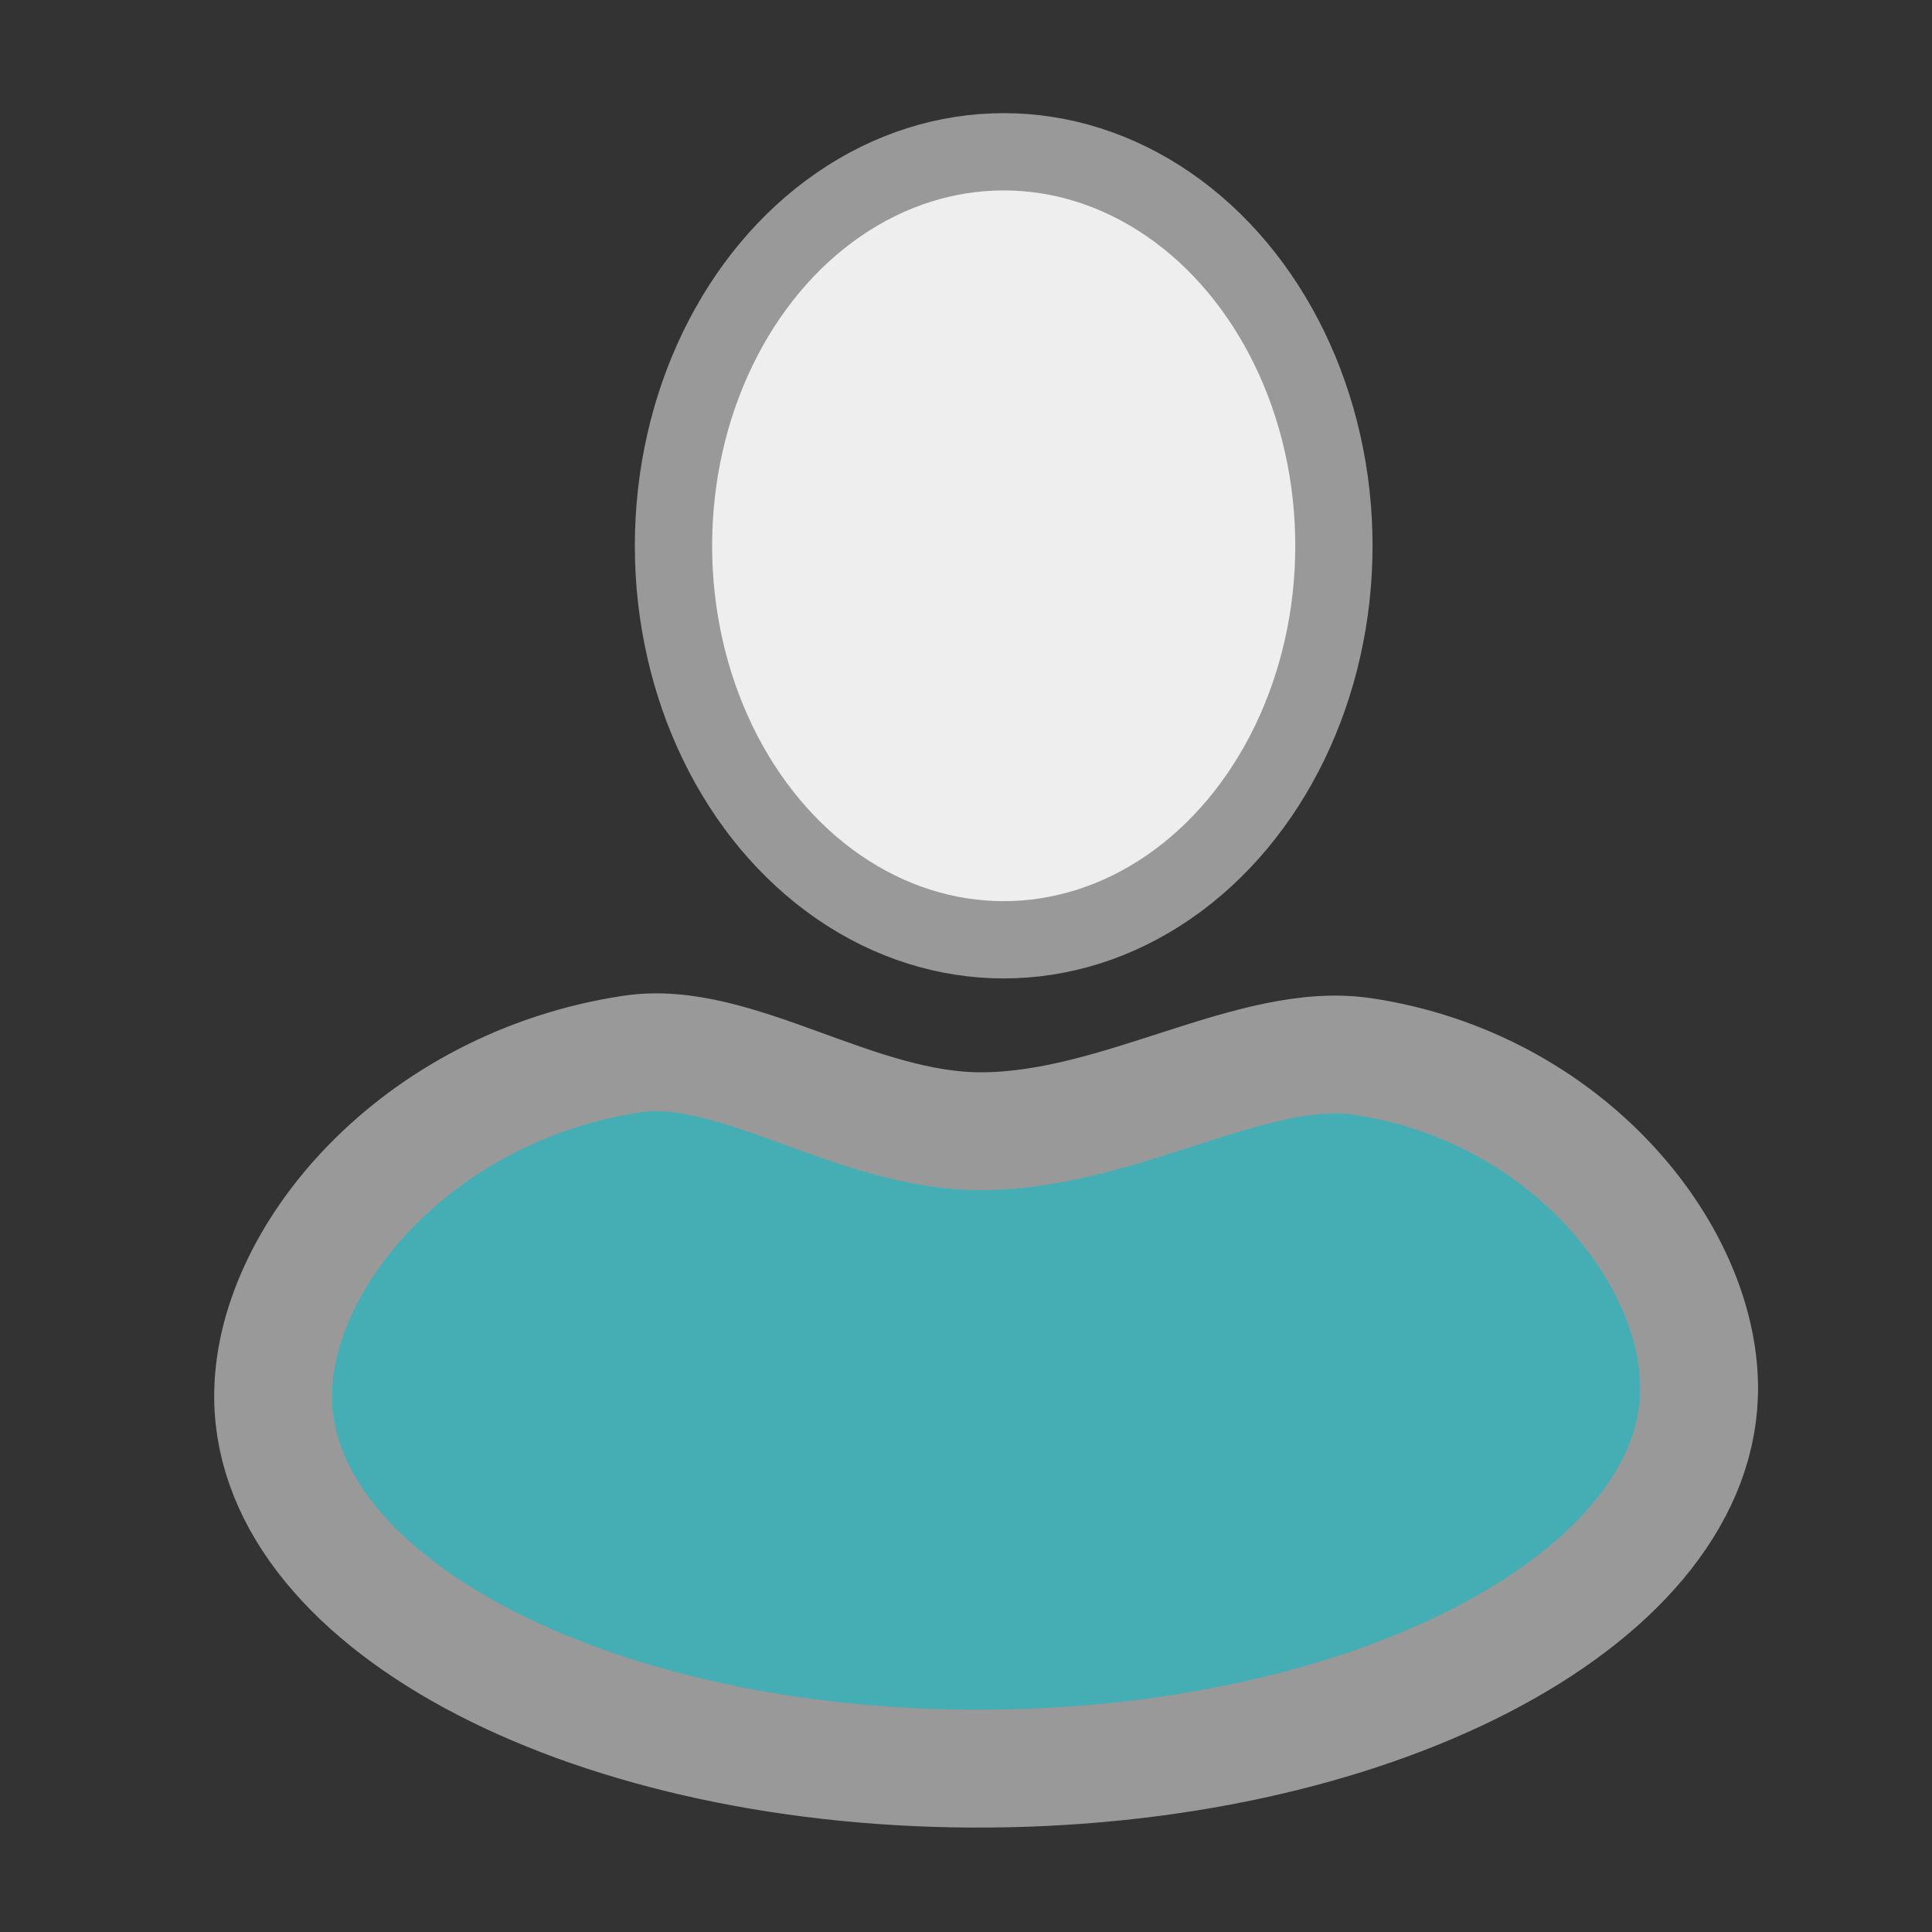 <?xml version="1.0" encoding="UTF-8" standalone="no"?>
<!-- Created with Inkscape (http://www.inkscape.org/) -->

<svg
   xmlns:dc="http://purl.org/dc/elements/1.1/"
   xmlns:cc="http://creativecommons.org/ns#"
   xmlns:rdf="http://www.w3.org/1999/02/22-rdf-syntax-ns#"
   xmlns:svg="http://www.w3.org/2000/svg"
   xmlns="http://www.w3.org/2000/svg"
   xmlns:sodipodi="http://sodipodi.sourceforge.net/DTD/sodipodi-0.dtd"
   xmlns:inkscape="http://www.inkscape.org/namespaces/inkscape"
   width="500px"
   height="500px"
   viewBox="0 0 500 500"
   version="1.1"
   id="SVGRoot"
   inkscape:version="0.92.1 r15371"
   sodipodi:docname="user.svg">
  <rect x="0" y="0" width="500" height="500" fill="#333333" stroke="none"/>
  <sodipodi:namedview
     id="base"
     pagecolor="#ffffff"
     bordercolor="#666666"
     borderopacity="1.0"
     inkscape:pageopacity="0.0"
     inkscape:pageshadow="2"
     inkscape:zoom="0.72407734"
     inkscape:cx="123.56111"
     inkscape:cy="267.75708"
     inkscape:document-units="px"
     inkscape:current-layer="layer1"
     showgrid="false"
     inkscape:window-width="1366"
     inkscape:window-height="704"
     inkscape:window-x="0"
     inkscape:window-y="27"
     inkscape:window-maximized="1"
     showguides="true"
     inkscape:guide-bbox="true" />
  <defs
     id="defs4514" />
  <g
     id="layer1"
     inkscape:groupmode="layer"
     inkscape:label="Layer 1">
    <path
       style="fill:#45aeb5;fill-opacity:1;stroke:#999999;stroke-width:30.5;stroke-linecap:round;stroke-linejoin:miter;stroke-miterlimit:4;stroke-dasharray:none;stroke-dashoffset:0;stroke-opacity:1;paint-order:stroke markers fill"
       d="m 439.728,358.685 c 0.597,53.806 -81.531,98.141 -183.44,99.026 -101.908,0.884 -185.005,-42.017 -185.603,-95.823 -0.404,-36.352 37.122,-80.732 92.937,-89.106 26.799,-4.02 57.813,20.264 90.871,19.977 35.808,-0.311 69.983,-23.604 98.324,-19.318 52.317,7.912 86.524,50.344 86.911,85.244 z"
       id="path5123"
       inkscape:connector-curvature="0"
       sodipodi:nodetypes="sssssss" />
    <ellipse
       style="fill:#eeeeee;fill-opacity:1;stroke:#999999;stroke-width:20;stroke-linecap:round;stroke-linejoin:miter;stroke-miterlimit:4;stroke-dasharray:none;stroke-dashoffset:2.946;stroke-opacity:1;paint-order:markers fill stroke"
       id="path5073"
       ry="101.968"
       rx="85.459"
       cy="141.25"
       cx="259.756" />
  </g>
</svg>
